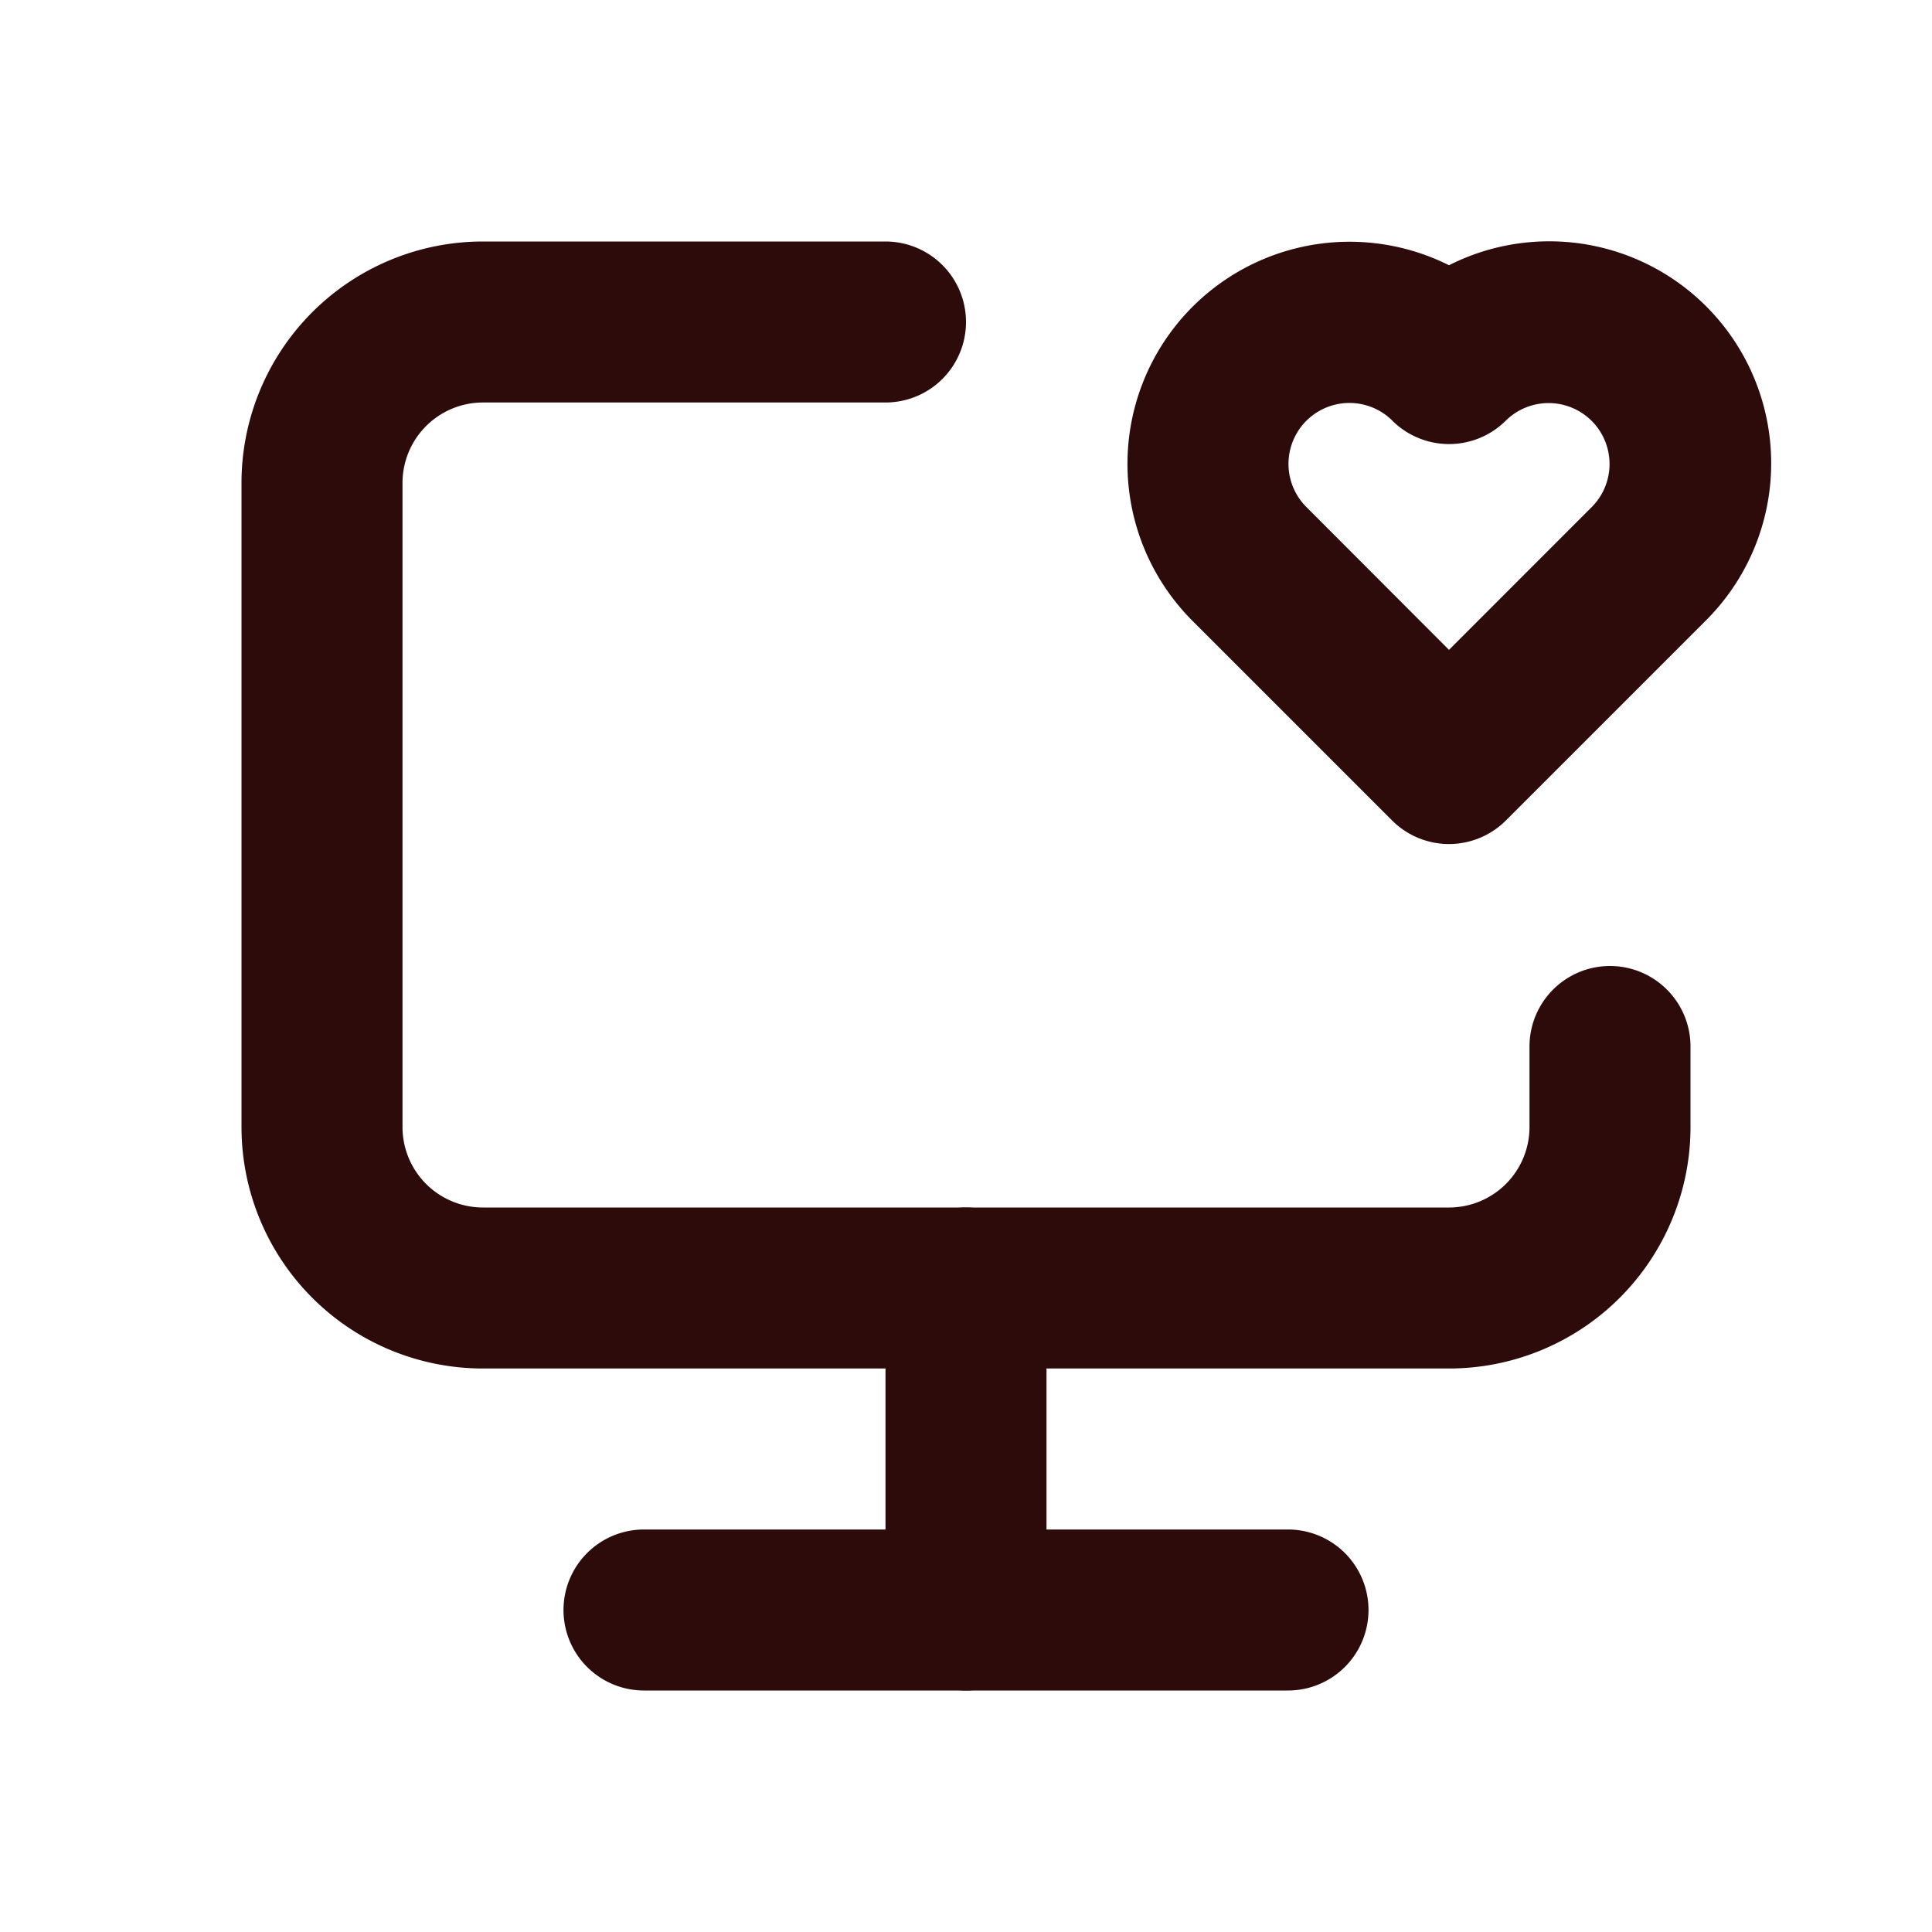 <svg width="48" height="48" fill="#2d0b0b" viewBox="0 0 24 24" xmlns="http://www.w3.org/2000/svg">
<path fill-rule="evenodd" d="M6 5a1 1 0 0 0-1 1v8a1 1 0 0 0 1 1h12a1 1 0 0 0 1-1v-1a1 1 0 1 1 2 0v1a3 3 0 0 1-3 3H6a3 3 0 0 1-3-3V6a3 3 0 0 1 3-3h5a1 1 0 1 1 0 2H6Z" clip-rule="evenodd"></path>
<path fill-rule="evenodd" d="M17.293 5.222a.757.757 0 0 0-1.071 1.07L18 8.073l1.778-1.779a.757.757 0 0 0-1.07-1.071 1 1 0 0 1-1.415 0ZM18 3.295a2.759 2.759 0 0 0-3.192 4.412l2.485 2.485a1 1 0 0 0 1.414 0l2.485-2.485A2.757 2.757 0 0 0 18 3.295Z" clip-rule="evenodd"></path>
<path fill-rule="evenodd" d="M12 15a1 1 0 0 1 1 1v4a1 1 0 1 1-2 0v-4a1 1 0 0 1 1-1Z" clip-rule="evenodd"></path>
<path fill-rule="evenodd" d="M7 20a1 1 0 0 1 1-1h8a1 1 0 1 1 0 2H8a1 1 0 0 1-1-1Z" clip-rule="evenodd"></path>
</svg>